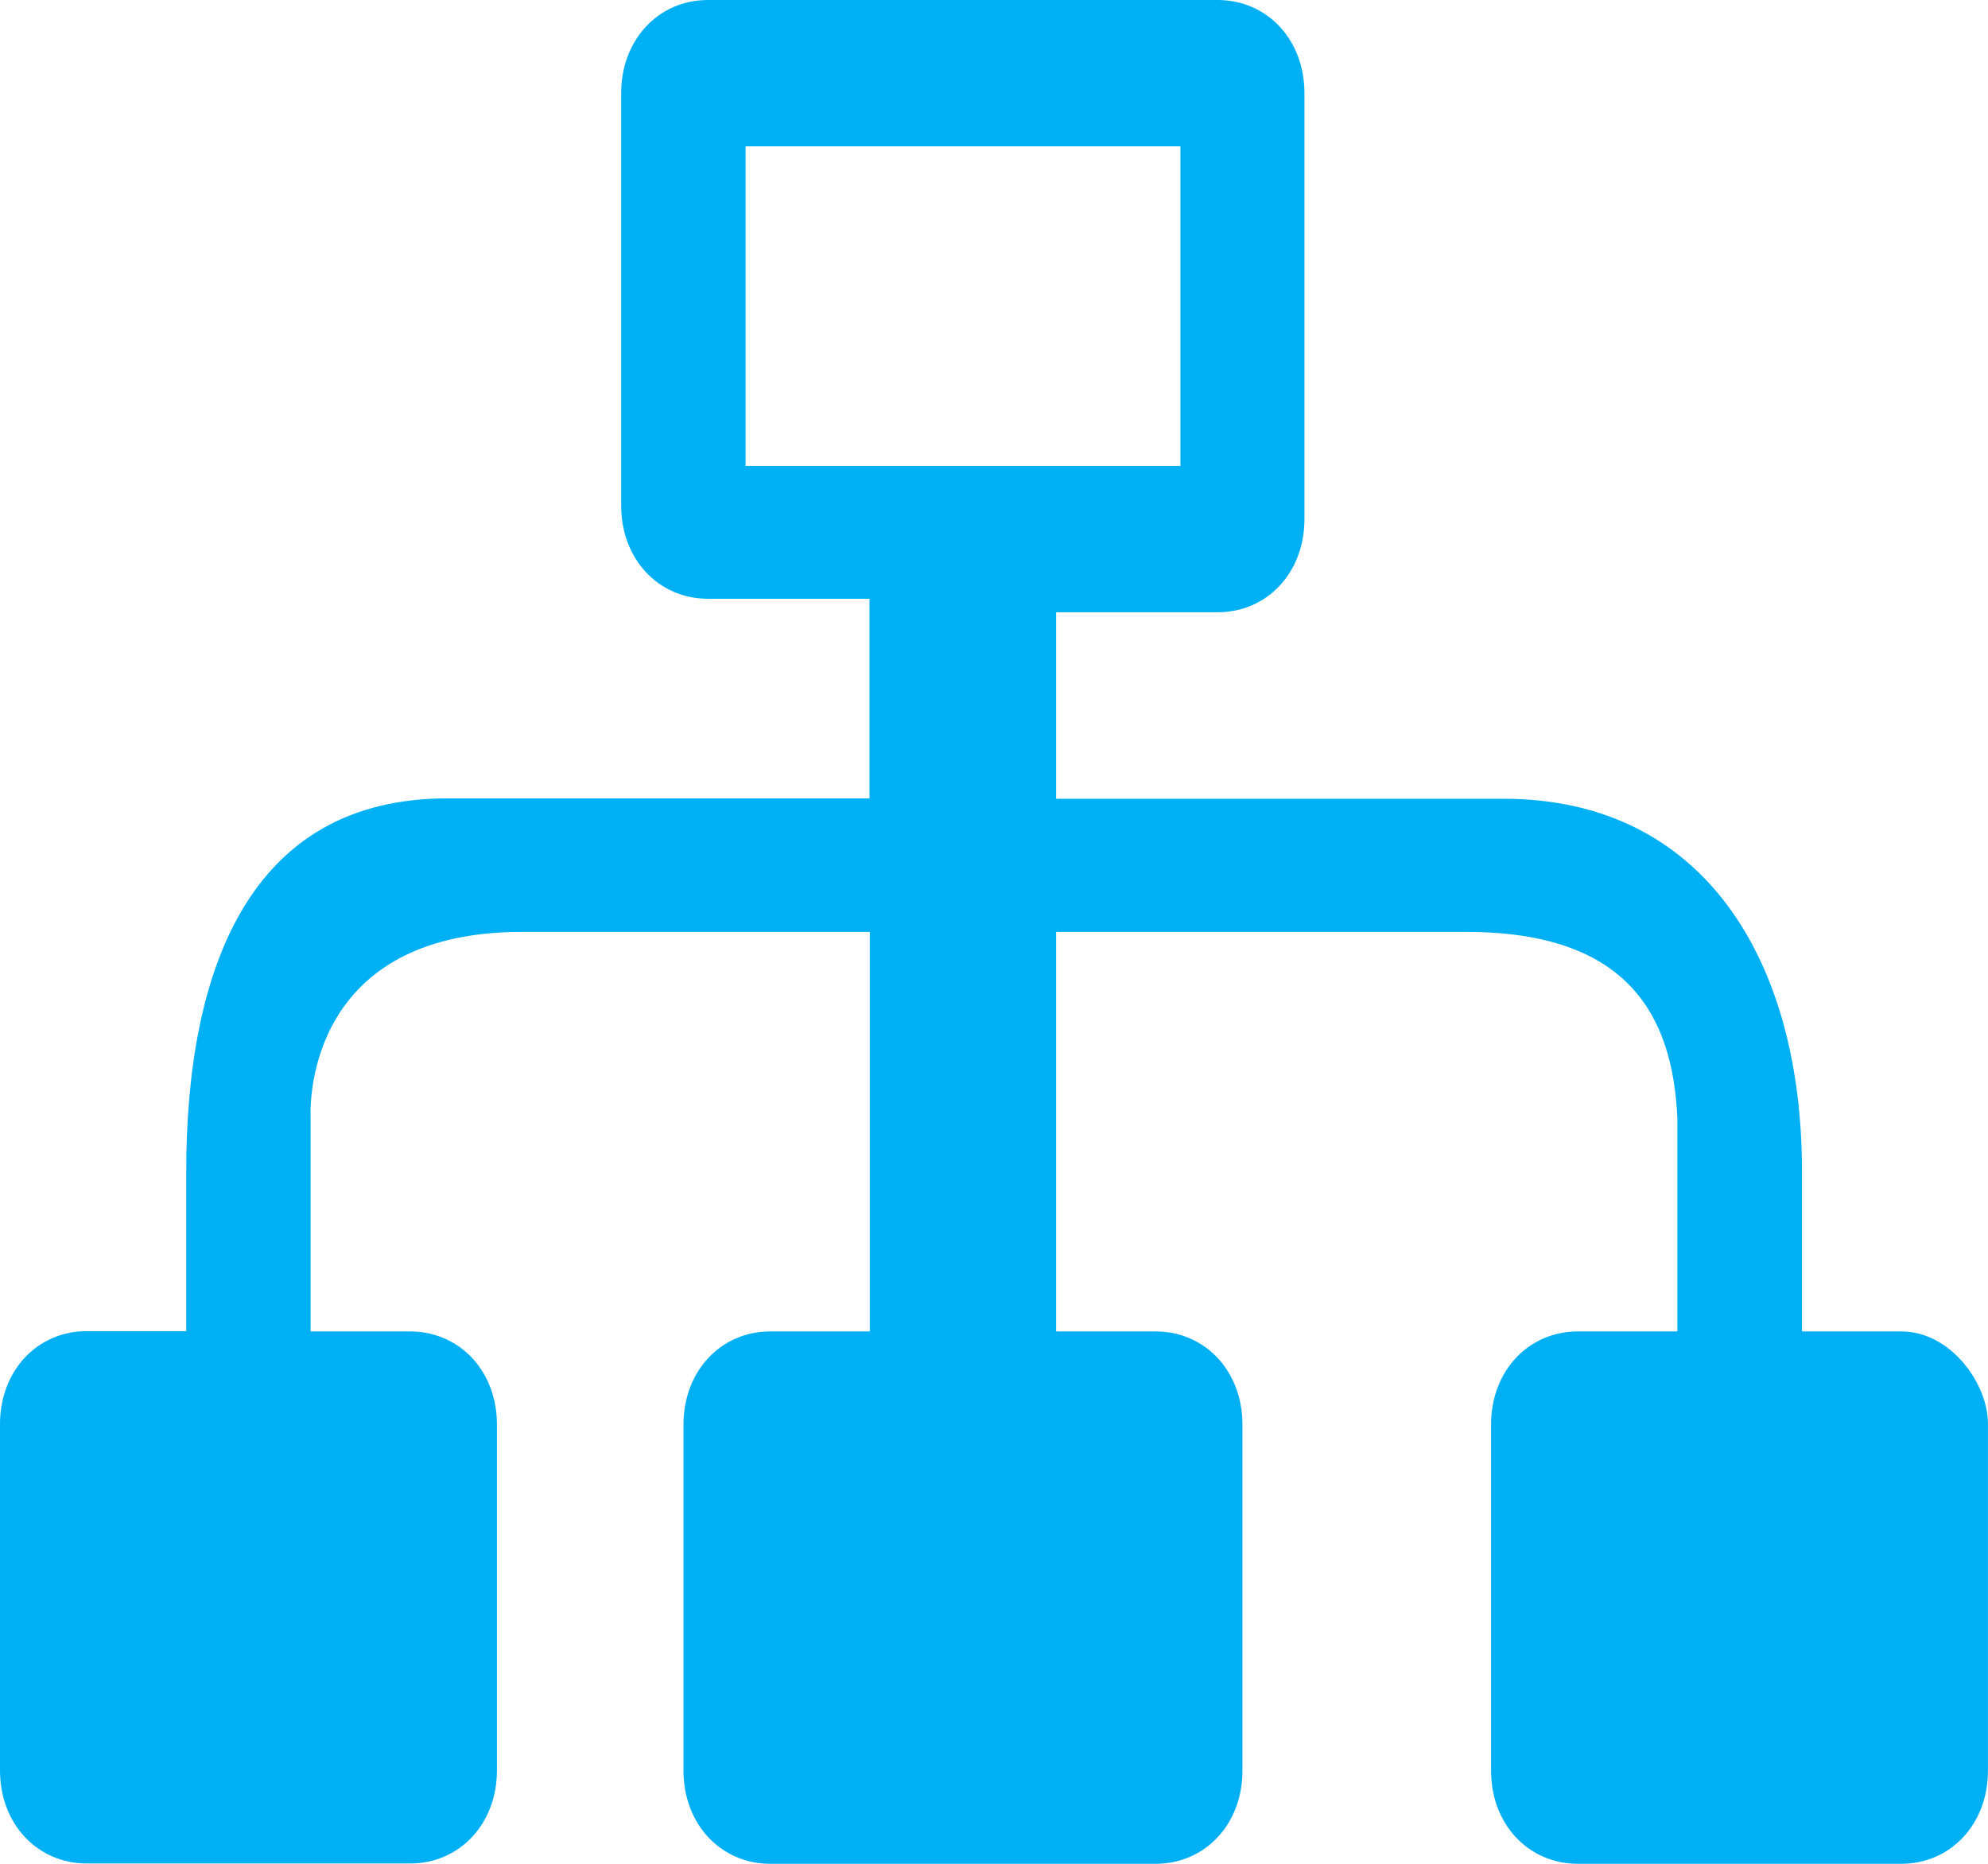 <svg
 xmlns="http://www.w3.org/2000/svg"
 xmlns:xlink="http://www.w3.org/1999/xlink"
 width="32px" height="30px">
<path fill-rule="evenodd"  fill="rgb(0, 176, 245)"
 d="M30.606,21.431 L29.006,21.431 L29.006,18.858 C29.006,15.429 27.405,12.857 24.204,12.857 L17.000,12.857 L17.000,9.855 L19.599,9.855 C20.399,9.855 20.997,9.215 20.997,8.357 L20.997,1.498 C20.997,0.641 20.399,-0.000 19.599,-0.000 L11.397,-0.000 C10.597,-0.000 9.999,0.641 9.999,1.498 L9.999,8.141 C9.999,8.998 10.597,9.638 11.397,9.638 L13.996,9.638 L13.996,12.851 L7.198,12.851 C3.997,12.851 2.998,15.635 2.998,18.854 L2.998,21.426 L1.398,21.426 C0.597,21.426 -0.000,22.066 -0.000,22.923 L-0.000,28.497 C-0.000,29.354 0.597,29.995 1.398,29.995 L6.600,29.995 C7.401,29.995 7.999,29.354 7.999,28.497 L7.999,22.929 C7.999,22.071 7.401,21.431 6.600,21.431 L5.000,21.431 L5.000,18.001 C5.000,18.001 4.802,15.000 8.399,15.000 L14.001,15.000 L14.001,21.431 L12.400,21.431 C11.600,21.431 11.002,22.071 11.002,22.929 L11.002,28.503 C11.002,29.359 11.600,30.000 12.400,30.000 L18.601,30.000 C19.401,30.000 19.999,29.359 19.999,28.503 L19.999,22.929 C19.999,22.071 19.401,21.431 18.601,21.431 L17.000,21.431 L17.000,15.000 L23.601,15.000 C26.200,15.000 26.926,16.339 27.000,18.001 L27.000,21.431 L25.399,21.431 C24.599,21.431 24.001,22.071 24.001,22.929 L24.001,28.503 C24.001,29.359 24.599,30.000 25.399,30.000 L30.601,30.000 C31.402,30.000 31.999,29.359 31.999,28.503 L31.999,22.929 C32.009,22.288 31.407,21.431 30.606,21.431 M12.001,7.500 L12.001,2.355 L19.001,2.355 L19.001,7.500 L12.001,7.500 "/>
</svg>
